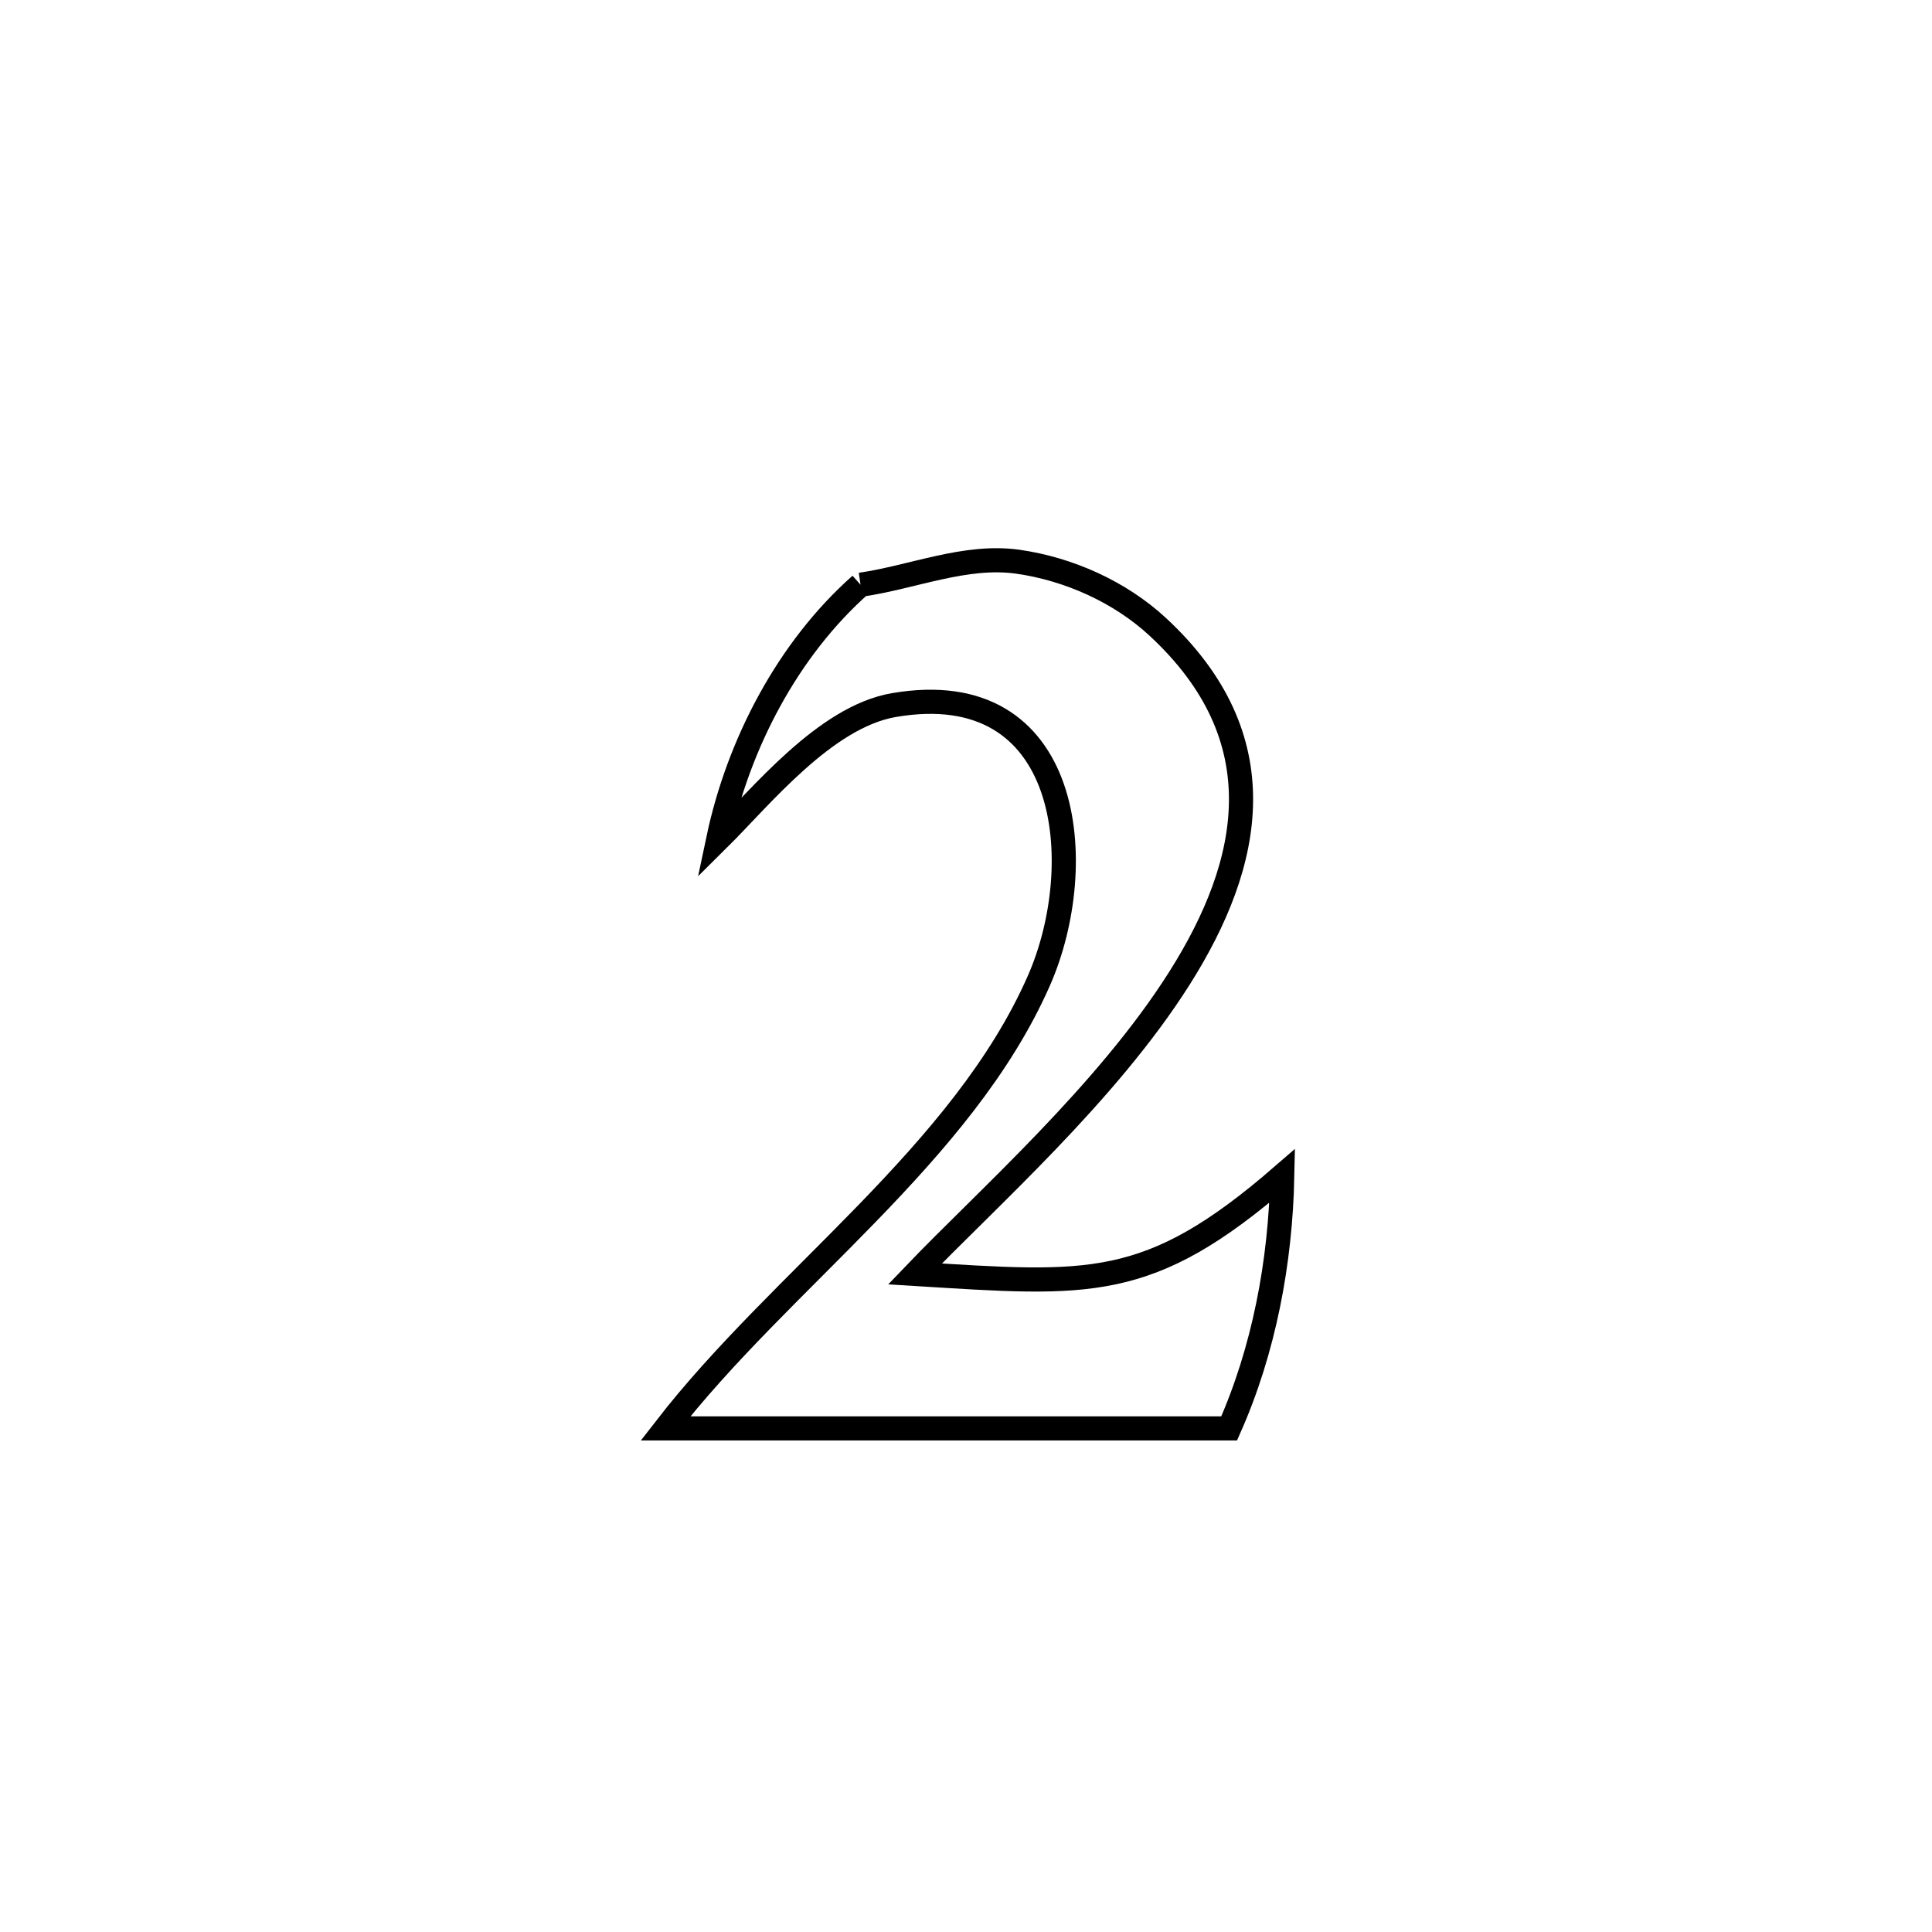 <svg xmlns="http://www.w3.org/2000/svg" viewBox="0.0 0.0 24.0 24.0" height="200px" width="200px"><path fill="none" stroke="black" stroke-width=".3" stroke-opacity="1.0"  filling="0" d="M10.69 7.264 L10.69 7.264 C11.342 7.169 11.993 6.886 12.645 6.978 C13.277 7.068 13.913 7.353 14.381 7.786 C15.872 9.166 15.56 10.714 14.654 12.148 C13.749 13.582 12.25 14.902 11.366 15.825 L11.366 15.825 C13.53 15.958 14.264 16.05 15.929 14.607 L15.929 14.607 C15.907 15.675 15.703 16.768 15.269 17.744 L15.269 17.744 C12.935 17.744 10.601 17.744 8.267 17.744 L8.267 17.744 C9.706 15.886 11.958 14.338 12.906 12.181 C13.537 10.744 13.324 8.377 11.103 8.759 C10.249 8.906 9.451 9.902 8.922 10.426 L8.922 10.426 C9.171 9.244 9.786 8.065 10.69 7.264 L10.69 7.264"></path></svg>